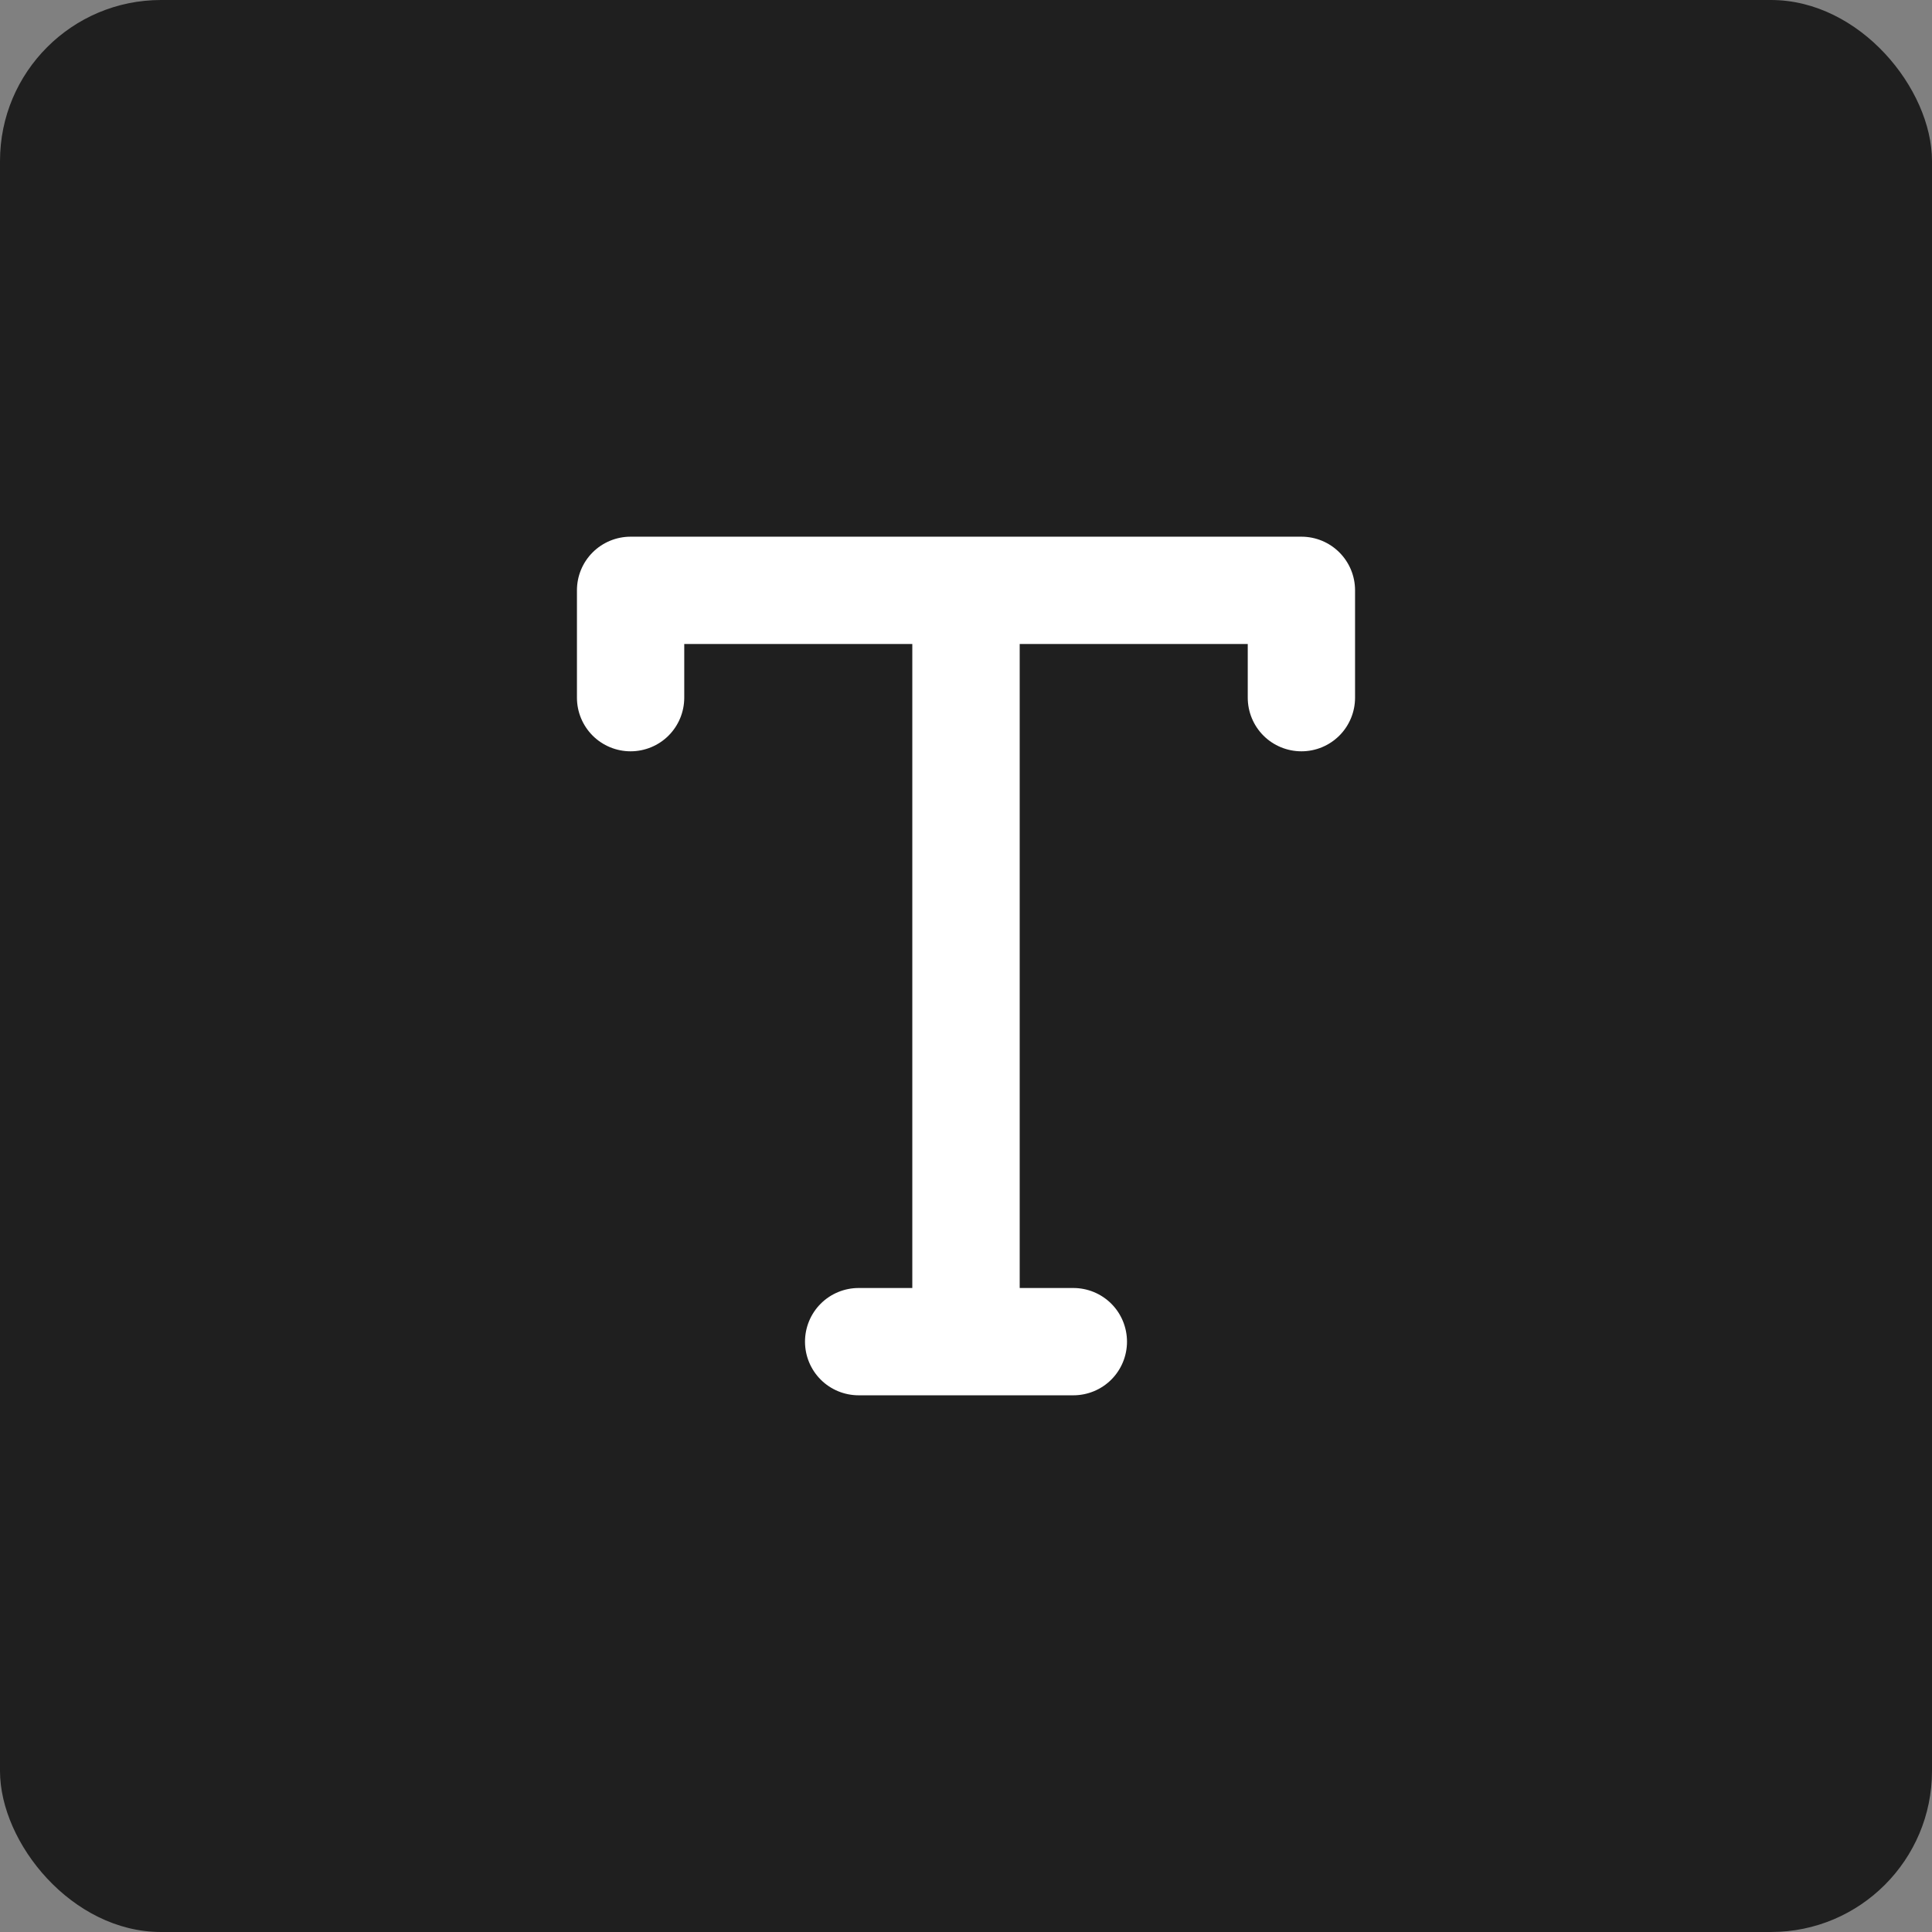 <svg width="24" height="24" viewBox="0 0 24 24" fill="none" xmlns="http://www.w3.org/2000/svg">
<rect x="0" y="0" width="24" height="24" fill="#808080" stroke="none"/>
<rect width="24" height="24" rx="2" fill="#1F1F1F"/>
<path d="M7.167 7.333C7.167 7.156 7.237 6.987 7.362 6.862C7.487 6.737 7.657 6.667 7.833 6.667H16.167C16.344 6.667 16.513 6.737 16.638 6.862C16.763 6.987 16.833 7.156 16.833 7.333V8.667C16.833 8.843 16.763 9.013 16.638 9.138C16.513 9.263 16.344 9.333 16.167 9.333C15.99 9.333 15.82 9.263 15.695 9.138C15.57 9.013 15.5 8.843 15.5 8.667V8H12.667V16H13.333C13.51 16 13.68 16.07 13.805 16.195C13.93 16.32 14 16.49 14 16.667C14 16.843 13.93 17.013 13.805 17.138C13.68 17.263 13.51 17.333 13.333 17.333H10.667C10.49 17.333 10.32 17.263 10.195 17.138C10.07 17.013 10 16.843 10 16.667C10 16.49 10.07 16.32 10.195 16.195C10.32 16.07 10.49 16 10.667 16H11.333V8H8.5V8.667C8.5 8.843 8.43 9.013 8.305 9.138C8.18 9.263 8.01 9.333 7.833 9.333C7.657 9.333 7.487 9.263 7.362 9.138C7.237 9.013 7.167 8.843 7.167 8.667V7.333Z" fill="white"/>
</svg>
